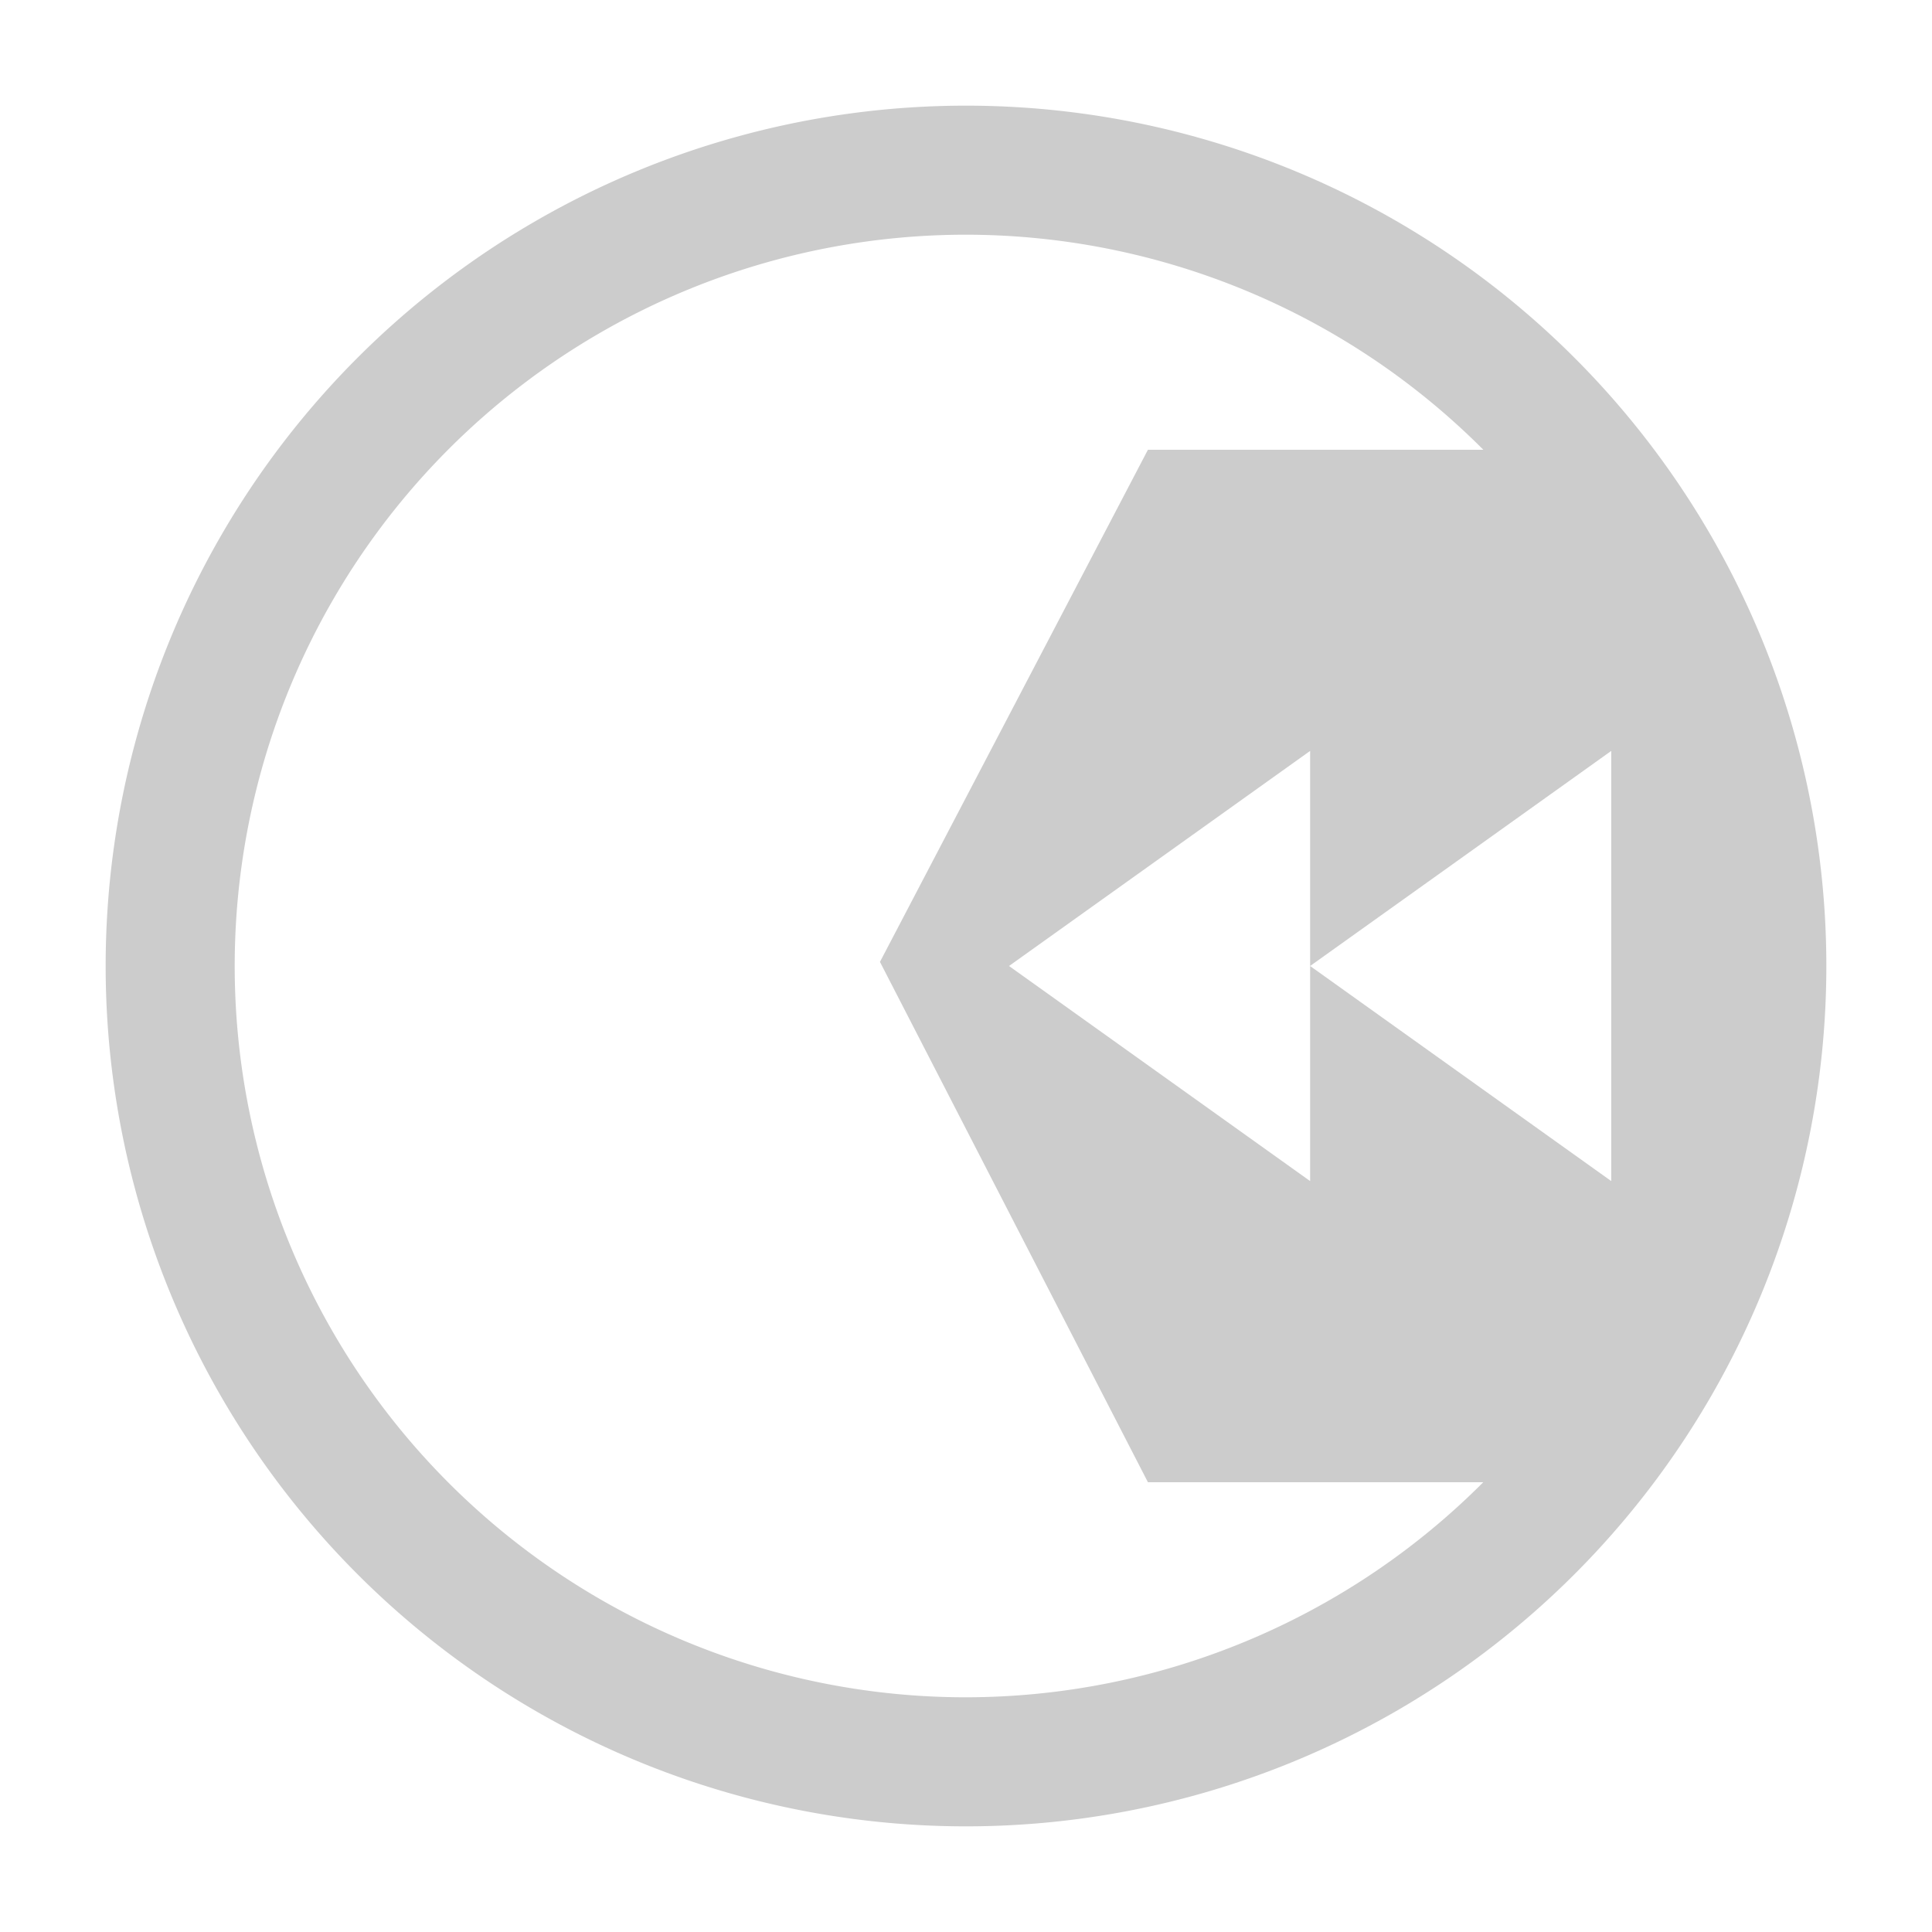 <svg xmlns="http://www.w3.org/2000/svg" xmlns:svg="http://www.w3.org/2000/svg" id="svg24" width="64" height="64" version="1.1"><path style="fill:#ccc;stroke-width:1.425" id="circle4" d="M 32,3.5 A 28.5,28.5 0 0 0 3.5,32 28.5,28.5 0 0 0 32,60.5 28.5,28.5 0 0 0 60.5,32 28.5,28.5 0 0 0 32,3.5 Z m 0,4.275 A 24.225,24.225 0 0 1 49.139,14.9 H 38.026 L 29.15,31.864 38.026,49.1 H 49.136 A 24.225,24.225 0 0 1 32,56.225 24.225,24.225 0 0 1 7.775,32 24.225,24.225 0 0 1 32,7.775 Z M 43.4,24.875 V 32 L 48.388,28.438 53.375,24.875 V 32 39.125 L 48.388,35.563 43.4,32 v 7.125 L 38.413,35.563 33.425,32 l 4.987,-3.562 z"/></svg>